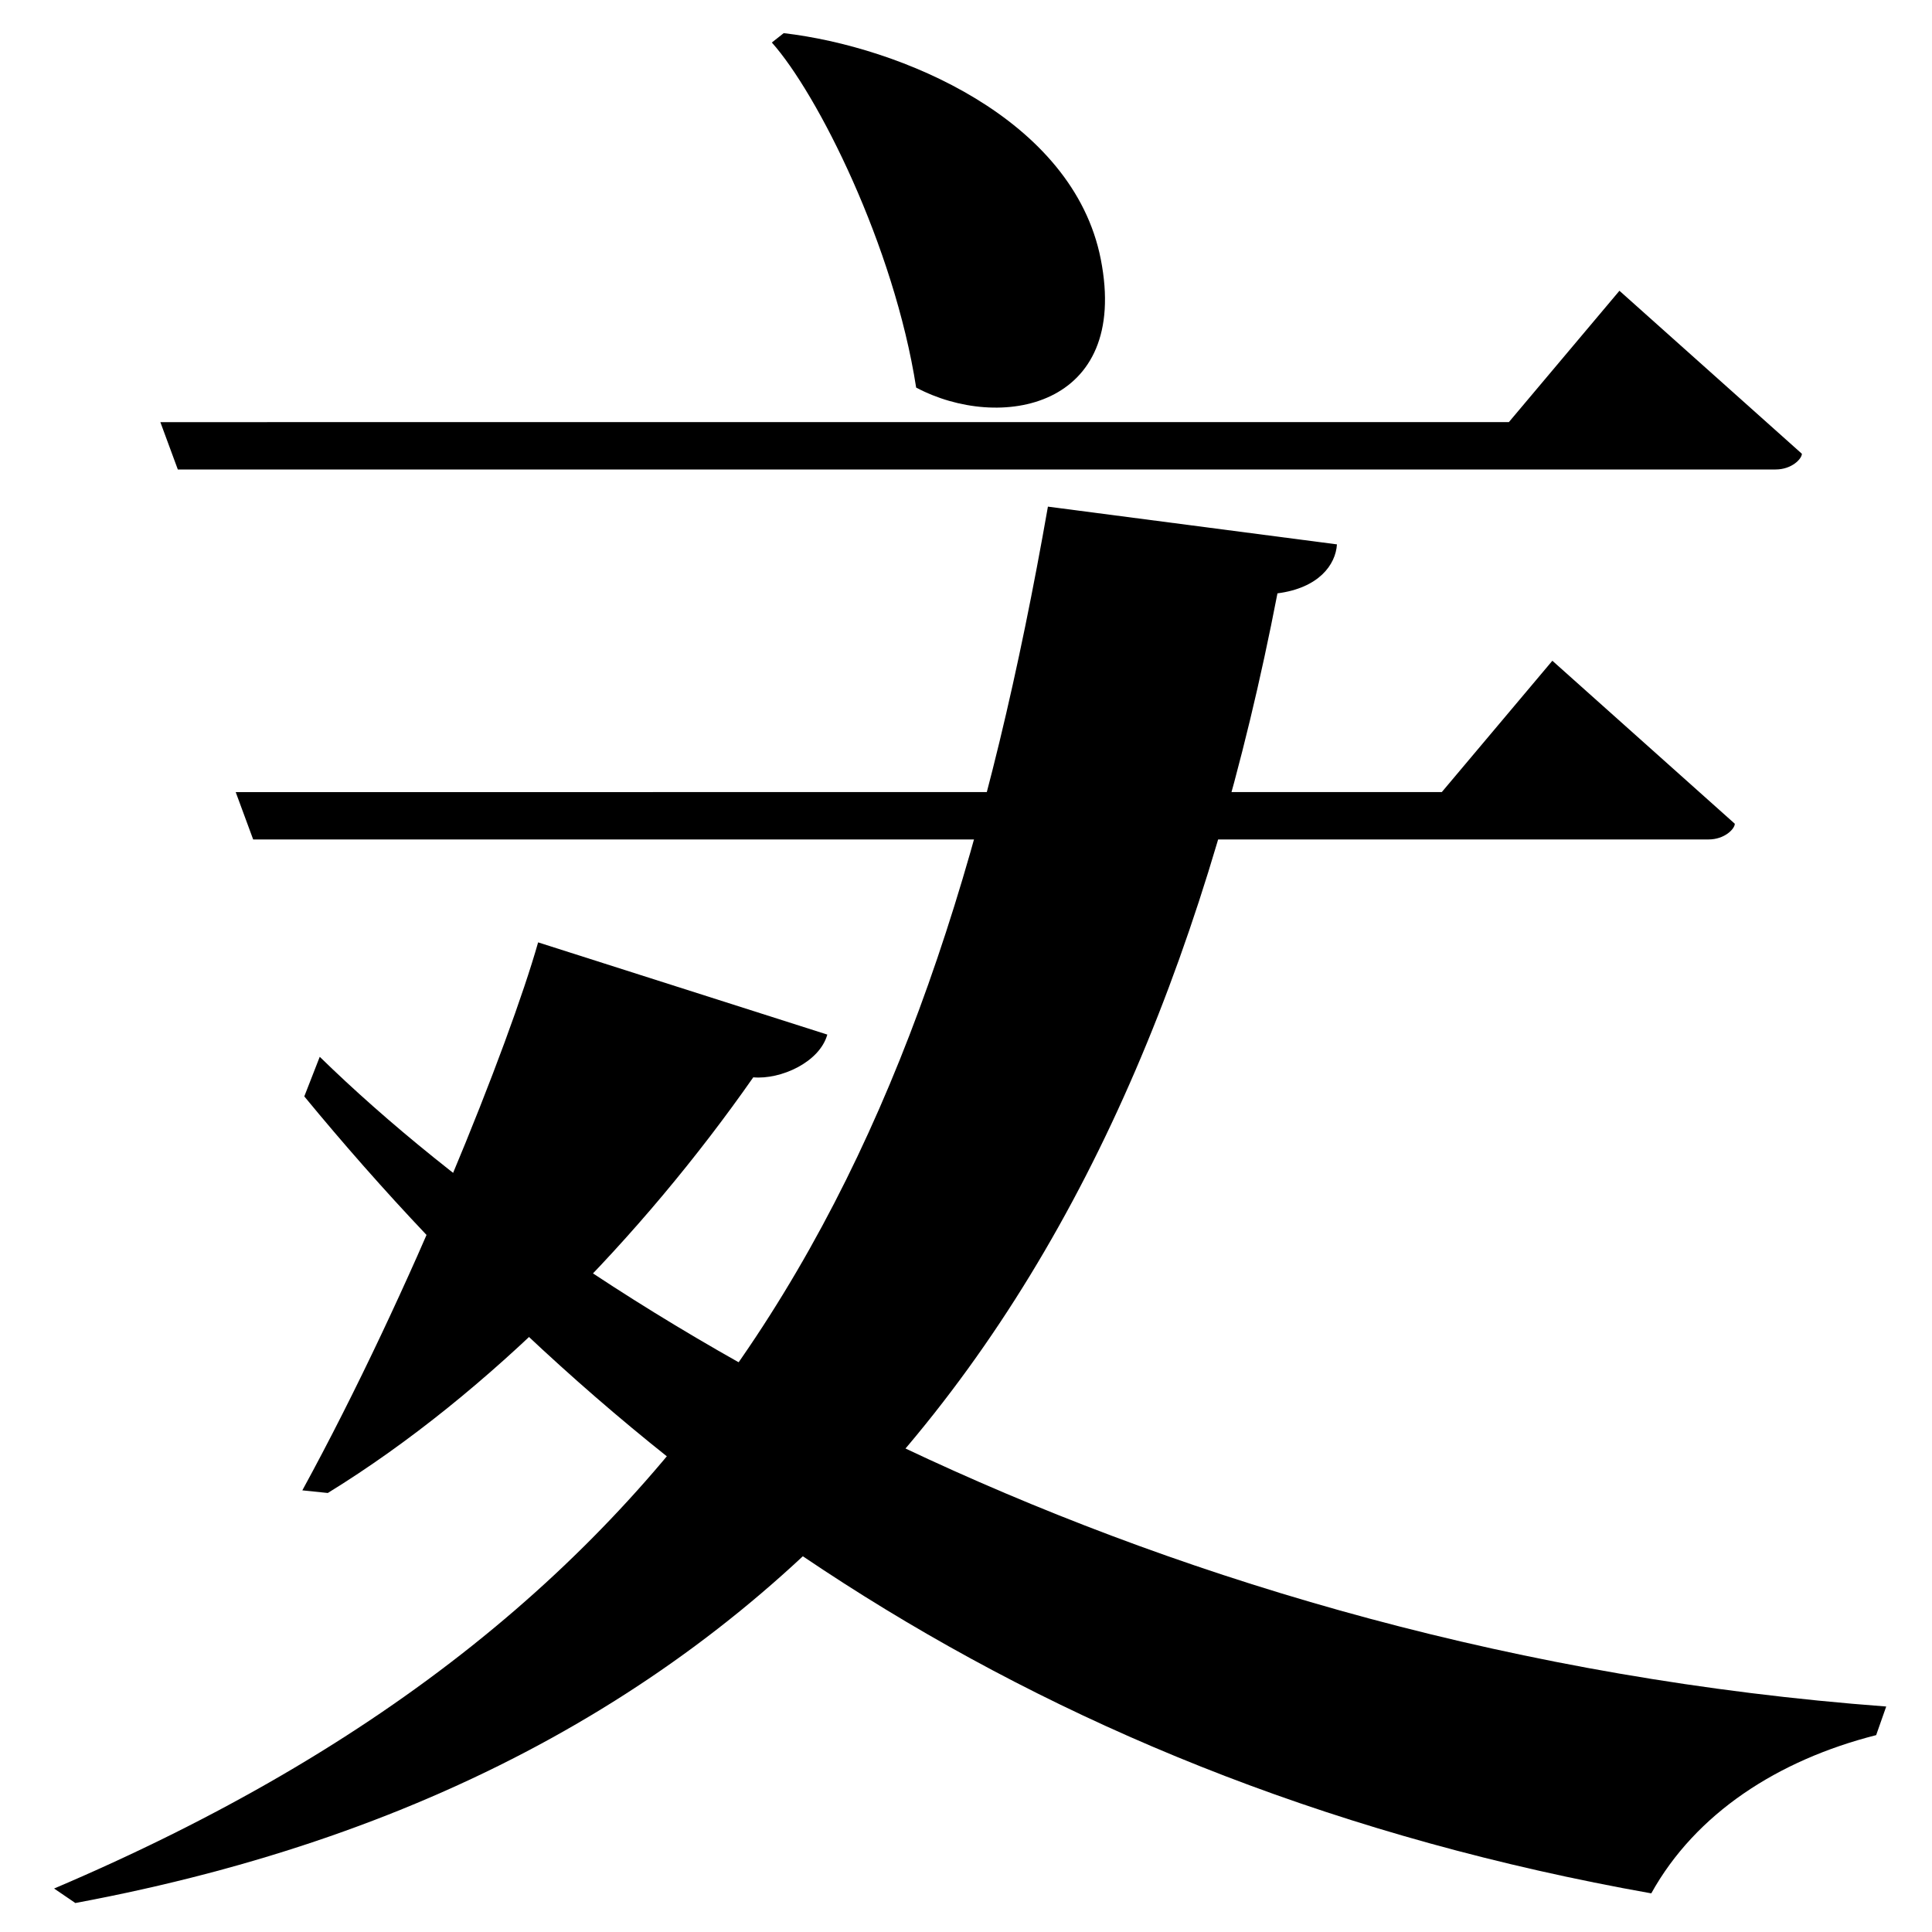 <?xml version="1.0" encoding="UTF-8" standalone="no"?>
<svg viewBox="0 0 2000 2000" version="1.1" xmlns="http://www.w3.org/2000/svg" xmlns:sodipodi="http://sodipodi.sourceforge.net/DTD/sodipodi-0.dtd">
	
      <path id="path1886" d="m 262.08,869 h 1506.55 c 16.85,0 27.23,-11.08 27.23,-16.26 L 1607,684 1492.56,819.94 244,819.99 Z" sodipodi:nodetypes="csccccc"></path>
      <path sodipodi:nodetypes="csccccc" d="m 184.08,486 h 1653.99 c 16.85,0 27.23,-11.08 27.23,-16.26 L 1676.44,301 1562,436.94 166,436.99 Z" id="path1892"></path>
      <path d="M 1952.605,1766.58 C 1193.541,1709.793 608.66,1365.11 331,1094 l -16,41 c 323.859,393.107 757.471,711.785 1394.395,825 45.974,-82.814 131.105,-138 232.8,-163.8 z" id="path1903" sodipodi:nodetypes="cccccc"></path>
      <path sodipodi:nodetypes="ccscc" d="m 799,44.015 c 47.21,52.88 126.5,210.2 149.4,357.2 86.19,45.82 221.6,21.785 191.1,-133 -28.687,-145.584 -207.6,-219.9 -328.2,-233.9 z" id="path1907"></path>
      <path sodipodi:nodetypes="cccccc" d="M 1084.8,524.47 C 966.38,1200 740,1664 56,1955 l 22,15 c 752,-140 1106.289,-641 1244.42,-1355.77 42.77,-5.514 60.3,-29.64 61.58,-50.7 z" id="path1910"></path>
      <path sodipodi:nodetypes="cccccc" d="M 339.355,1545.531 C 508.242,1441.597 665.245,1279.193 779.775,1115.245 808.204,1117.76 848.384,1099.726 856.433,1071 L 557.063,975.538 C 527.312,1080.392 426,1336 312.977,1542.802 Z" id="path1913"></path>
    
</svg>
